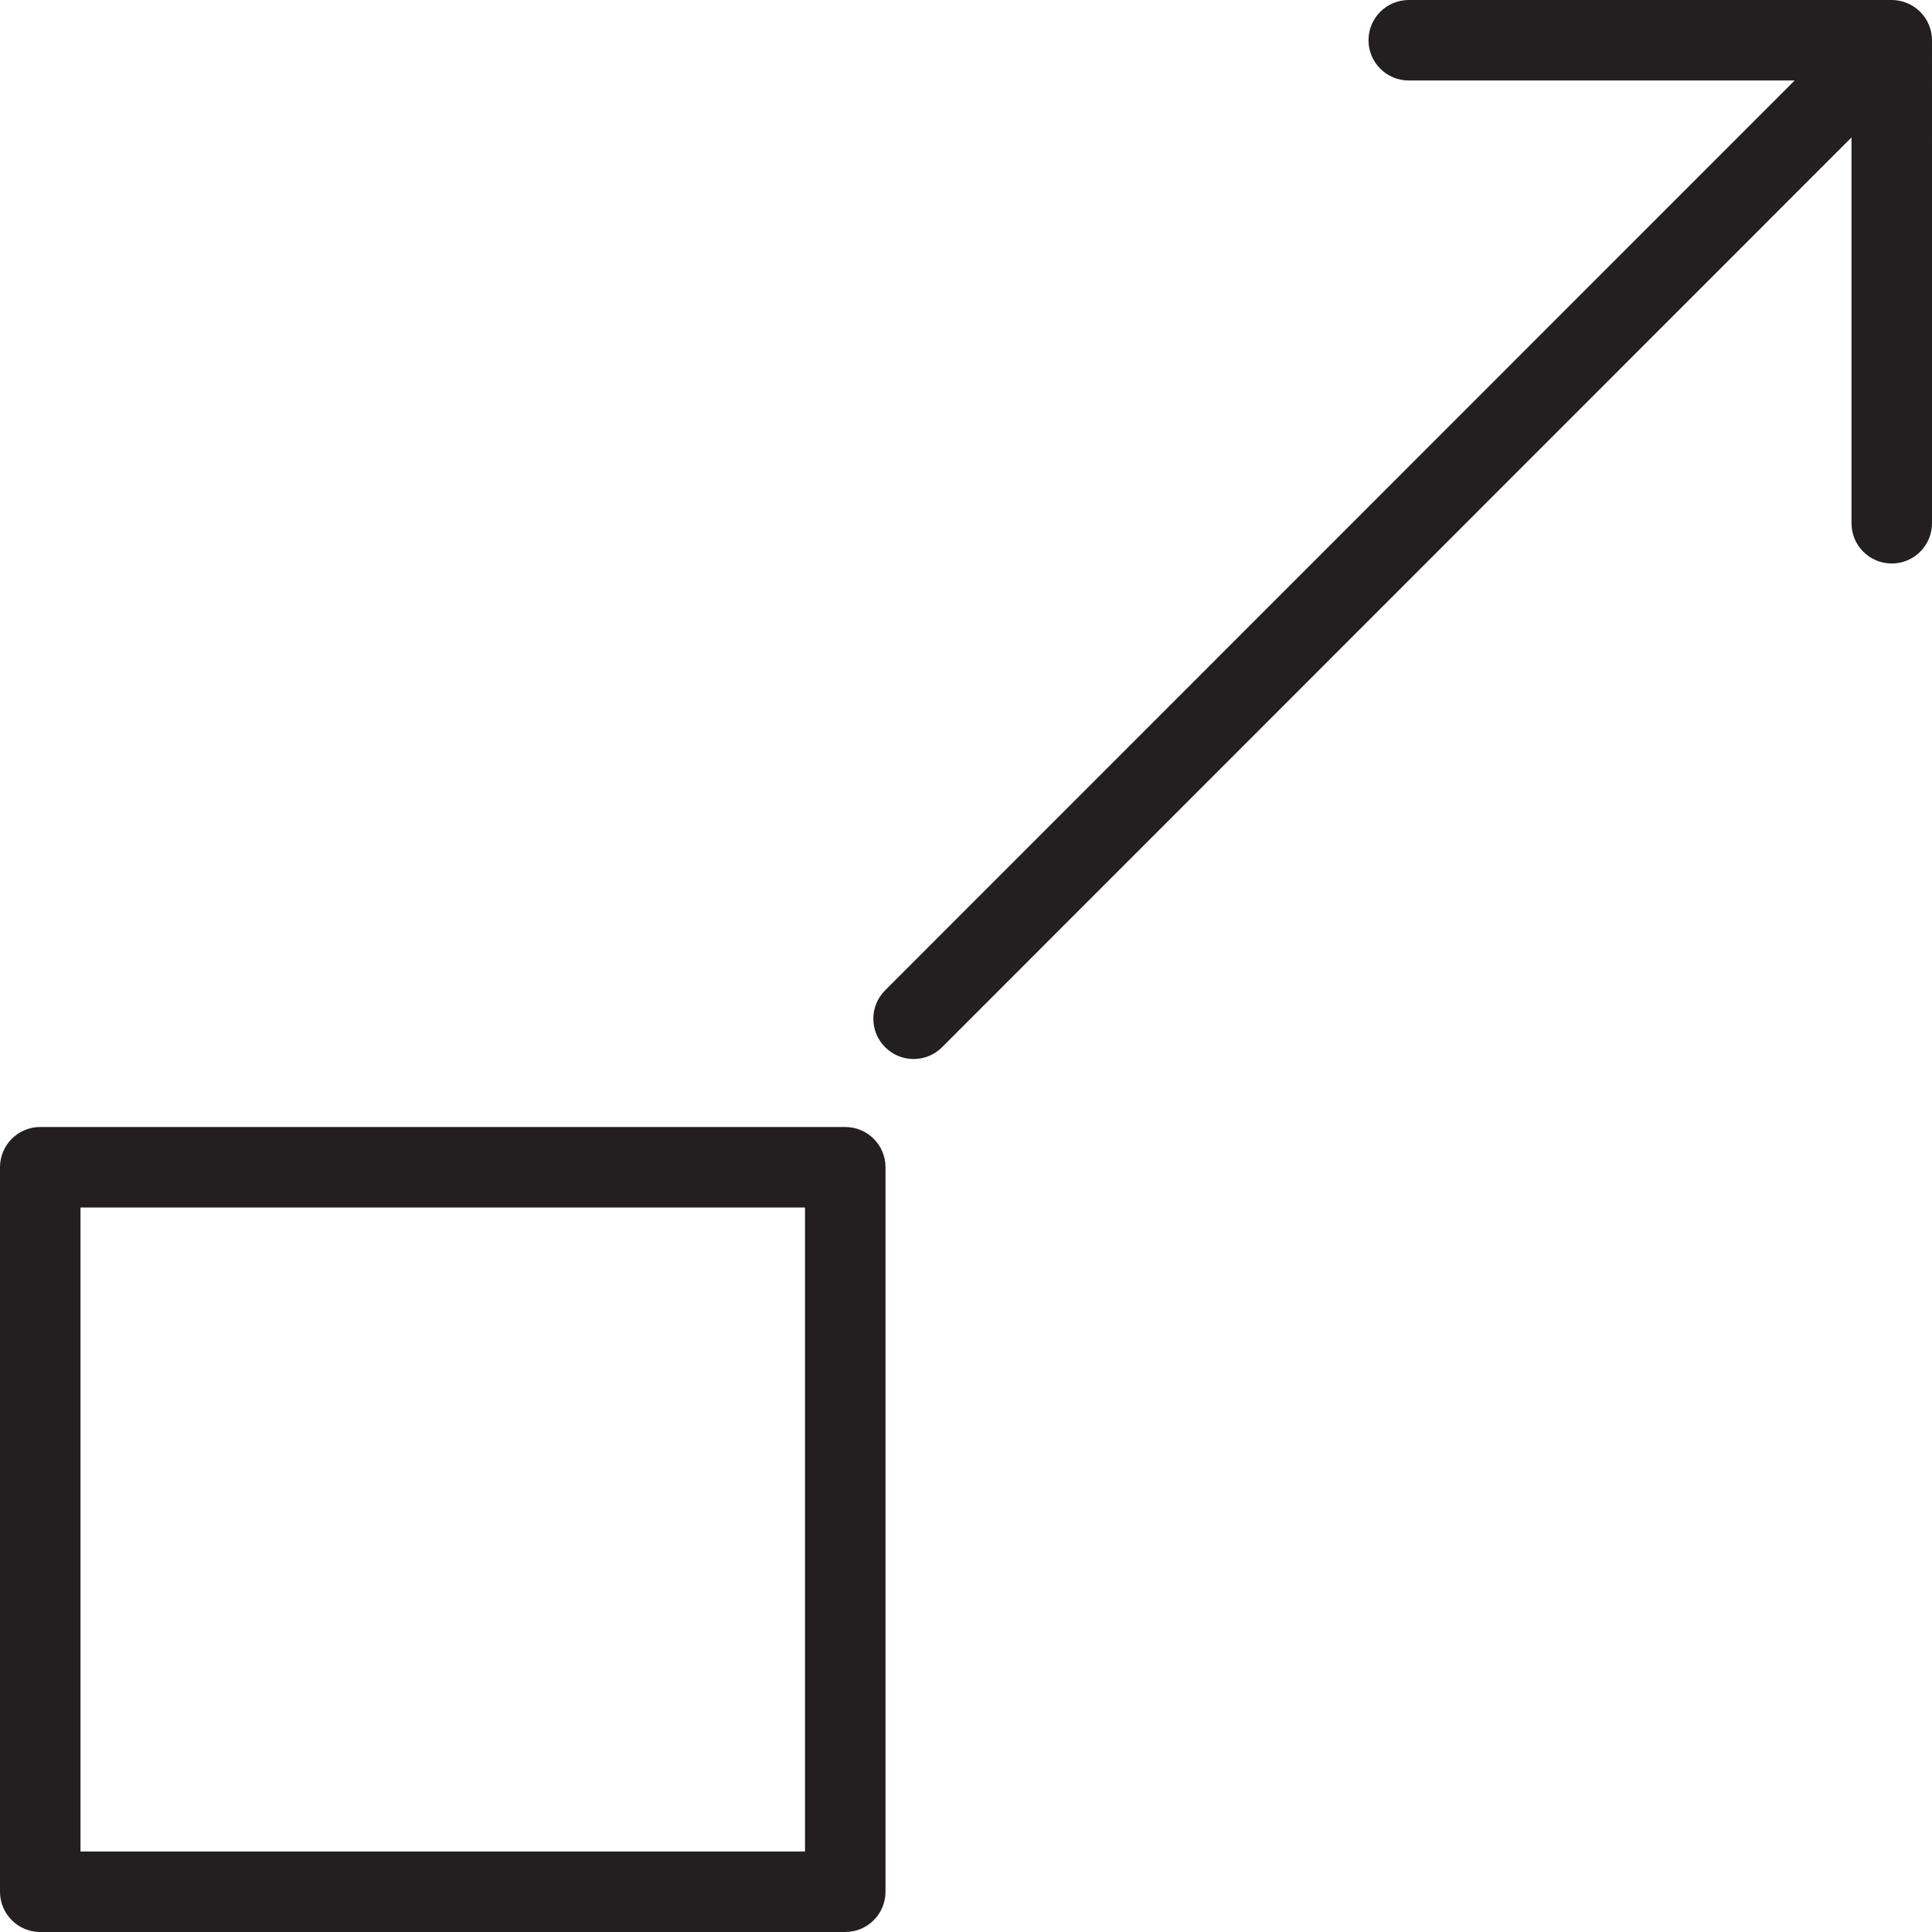 <?xml version="1.0" encoding="utf-8"?>
<!-- Generator: Adobe Illustrator 17.0.0, SVG Export Plug-In . SVG Version: 6.00 Build 0)  -->
<!DOCTYPE svg PUBLIC "-//W3C//DTD SVG 1.1//EN" "http://www.w3.org/Graphics/SVG/1.1/DTD/svg11.dtd">
<svg version="1.1" id="Layer_1" xmlns="http://www.w3.org/2000/svg" xmlns:xlink="http://www.w3.org/1999/xlink" x="0px" y="0px"
	 width="48px" height="48px" viewBox="0 0 48 48" enable-background="new 0 0 48 48" xml:space="preserve">
<g>
	<path fill="#231F20" d="M21,28H1c-0.553,0-1,0.448-1,1v18c0,0.552,0.447,1,1,1h20c0.553,0,1-0.448,1-1V29
		C22,28.448,21.553,28,21,28z M20,46H2V30h18V46z"/>
	<path fill="#231F20" d="M47.923,0.617c-0.101-0.244-0.296-0.439-0.541-0.54C47.26,0.026,47.129,0,46.999,0H35c-0.553,0-1,0.448-1,1
		s0.447,1,1,1h9.587L21.991,24.604c-0.391,0.39-0.391,1.024,0,1.414c0.195,0.195,0.451,0.293,0.707,0.293s0.512-0.098,0.707-0.293
		L46,3.415V13c0,0.552,0.447,1,1,1s1-0.448,1-1V1.001C48,0.87,47.974,0.74,47.923,0.617z"/>
</g>
<g id="nyt_x5F_exporter_x5F_info" display="none">
</g>
</svg>

